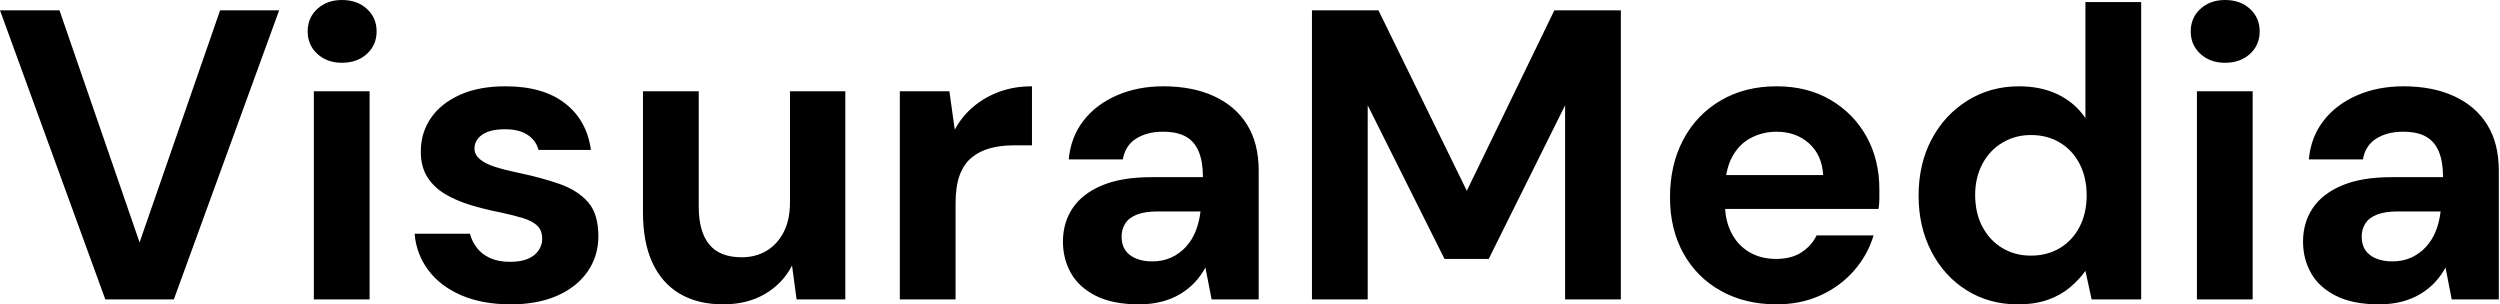 <svg baseProfile="full" height="28" version="1.1" viewBox="0 0 230 28" width="230" xmlns="http://www.w3.org/2000/svg" xmlns:ev="http://www.w3.org/2001/xml-events" xmlns:xlink="http://www.w3.org/1999/xlink"><defs /><g><path d="M10.258 27.544 0.57 0.95H6.041L13.411 22.301L20.82 0.95H26.252L16.564 27.544Z M29.444 27.544V8.396H34.573V27.544ZM32.027 5.775Q30.659 5.775 29.767 4.958Q28.874 4.141 28.874 2.887Q28.874 1.634 29.767 0.817Q30.659 0.0 32.027 0.0Q33.433 0.0 34.326 0.817Q35.218 1.634 35.218 2.887Q35.218 4.141 34.326 4.958Q33.433 5.775 32.027 5.775Z M47.566 28.0Q44.944 28.0 43.007 27.164Q41.069 26.328 39.967 24.847Q38.866 23.365 38.714 21.503H43.805Q43.995 22.225 44.45 22.814Q44.906 23.403 45.666 23.745Q46.426 24.087 47.49 24.087Q48.516 24.087 49.161 23.802Q49.807 23.517 50.13 23.023Q50.453 22.529 50.453 21.997Q50.453 21.199 49.997 20.763Q49.541 20.326 48.668 20.06Q47.794 19.794 46.54 19.528Q45.172 19.262 43.862 18.863Q42.551 18.464 41.525 17.856Q40.499 17.248 39.891 16.299Q39.284 15.349 39.284 13.943Q39.284 12.233 40.195 10.885Q41.107 9.536 42.855 8.738Q44.602 7.94 47.072 7.94Q50.529 7.94 52.543 9.498Q54.556 11.056 54.936 13.791H50.111Q49.883 12.917 49.104 12.404Q48.326 11.891 47.034 11.891Q45.666 11.891 44.944 12.385Q44.223 12.879 44.223 13.677Q44.223 14.209 44.697 14.627Q45.172 15.045 46.046 15.33Q46.92 15.615 48.174 15.881Q50.377 16.336 52.049 16.925Q53.72 17.514 54.67 18.597Q55.62 19.68 55.62 21.731Q55.62 23.555 54.632 24.98Q53.645 26.404 51.84 27.202Q50.035 28.0 47.566 28.0Z M67.094 28.0Q64.776 28.0 63.123 27.031Q61.471 26.062 60.597 24.182Q59.723 22.301 59.723 19.528V8.396H64.852V18.996Q64.852 21.313 65.821 22.491Q66.79 23.669 68.803 23.669Q70.095 23.669 71.083 23.08Q72.071 22.491 72.659 21.37Q73.248 20.25 73.248 18.616V8.396H78.339V27.544H73.856L73.438 24.429Q72.602 26.062 70.969 27.031Q69.335 28.0 67.094 28.0Z M83.354 27.544V8.396H87.913L88.407 11.929Q89.091 10.676 90.136 9.802Q91.18 8.928 92.529 8.434Q93.878 7.94 95.512 7.94V13.373H93.764Q92.624 13.373 91.655 13.639Q90.687 13.905 89.965 14.494Q89.243 15.083 88.863 16.109Q88.483 17.134 88.483 18.692V27.544Z M105.351 28.0Q102.958 28.0 101.4 27.221Q99.843 26.442 99.102 25.132Q98.361 23.821 98.361 22.225Q98.361 20.478 99.254 19.148Q100.147 17.818 101.951 17.058Q103.756 16.299 106.491 16.299H111.24Q111.24 14.893 110.86 13.962Q110.48 13.031 109.682 12.575Q108.885 12.119 107.555 12.119Q106.111 12.119 105.104 12.746Q104.098 13.373 103.87 14.665H98.893Q99.083 12.613 100.242 11.113Q101.4 9.612 103.319 8.776Q105.237 7.94 107.593 7.94Q110.29 7.94 112.266 8.852Q114.242 9.764 115.305 11.474Q116.369 13.183 116.369 15.691V27.544H112.038L111.468 24.619Q111.05 25.379 110.48 25.986Q109.91 26.594 109.151 27.05Q108.391 27.506 107.441 27.753Q106.491 28.0 105.351 28.0ZM106.567 24.049Q107.555 24.049 108.334 23.688Q109.113 23.327 109.682 22.7Q110.252 22.073 110.575 21.256Q110.898 20.44 111.012 19.49V19.452H107.099Q105.921 19.452 105.18 19.737Q104.44 20.022 104.098 20.554Q103.756 21.085 103.756 21.769Q103.756 22.529 104.098 23.023Q104.44 23.517 105.085 23.783Q105.731 24.049 106.567 24.049Z M121.27 27.544V0.95H127.387L135.517 17.552L143.571 0.95H149.688V27.544H144.559V9.688L137.531 23.821H133.465L126.399 9.688V27.544Z M164.011 28.0Q161.123 28.0 158.901 26.765Q156.678 25.531 155.444 23.308Q154.209 21.085 154.209 18.16Q154.209 15.159 155.425 12.86Q156.64 10.562 158.863 9.251Q161.085 7.94 164.011 7.94Q166.86 7.94 168.988 9.194Q171.115 10.448 172.293 12.575Q173.471 14.703 173.471 17.4Q173.471 17.78 173.471 18.255Q173.471 18.73 173.395 19.224H157.856V16.109H168.304Q168.19 14.247 166.993 13.183Q165.796 12.119 164.011 12.119Q162.719 12.119 161.617 12.708Q160.516 13.297 159.889 14.513Q159.262 15.729 159.262 17.59V18.692Q159.262 20.25 159.851 21.408Q160.44 22.567 161.503 23.194Q162.567 23.821 163.973 23.821Q165.379 23.821 166.309 23.213Q167.24 22.605 167.696 21.655H172.939Q172.407 23.441 171.153 24.885Q169.9 26.328 168.076 27.164Q166.252 28.0 164.011 28.0Z M186.198 28.0Q183.577 28.0 181.506 26.708Q179.436 25.417 178.258 23.137Q177.08 20.858 177.08 18.008Q177.08 15.083 178.277 12.822Q179.474 10.562 181.582 9.251Q183.691 7.94 186.312 7.94Q188.364 7.94 189.921 8.7Q191.479 9.46 192.429 10.866V0.19H197.558V27.544H192.999L192.429 24.923Q191.859 25.72 191.004 26.442Q190.149 27.164 188.972 27.582Q187.794 28.0 186.198 28.0ZM187.414 23.517Q188.934 23.517 190.092 22.814Q191.251 22.111 191.897 20.858Q192.543 19.604 192.543 17.97Q192.543 16.336 191.897 15.083Q191.251 13.829 190.092 13.126Q188.934 12.423 187.414 12.423Q185.97 12.423 184.792 13.126Q183.615 13.829 182.95 15.083Q182.285 16.336 182.285 17.932Q182.285 19.604 182.95 20.858Q183.615 22.111 184.773 22.814Q185.932 23.517 187.414 23.517Z M202.687 27.544V8.396H207.815V27.544ZM205.27 5.775Q203.902 5.775 203.009 4.958Q202.117 4.141 202.117 2.887Q202.117 1.634 203.009 0.817Q203.902 0.0 205.27 0.0Q206.676 0.0 207.569 0.817Q208.461 1.634 208.461 2.887Q208.461 4.141 207.569 4.958Q206.676 5.775 205.27 5.775Z M219.441 28.0Q217.047 28.0 215.49 27.221Q213.932 26.442 213.191 25.132Q212.45 23.821 212.45 22.225Q212.45 20.478 213.343 19.148Q214.236 17.818 216.041 17.058Q217.845 16.299 220.581 16.299H225.33Q225.33 14.893 224.95 13.962Q224.57 13.031 223.772 12.575Q222.974 12.119 221.645 12.119Q220.201 12.119 219.194 12.746Q218.187 13.373 217.959 14.665H212.982Q213.172 12.613 214.331 11.113Q215.49 9.612 217.408 8.776Q219.327 7.94 221.682 7.94Q224.38 7.94 226.355 8.852Q228.331 9.764 229.395 11.474Q230.459 13.183 230.459 15.691V27.544H226.128L225.558 24.619Q225.14 25.379 224.57 25.986Q224.0 26.594 223.24 27.05Q222.48 27.506 221.531 27.753Q220.581 28.0 219.441 28.0ZM220.657 24.049Q221.645 24.049 222.423 23.688Q223.202 23.327 223.772 22.7Q224.342 22.073 224.665 21.256Q224.988 20.44 225.102 19.49V19.452H221.189Q220.011 19.452 219.27 19.737Q218.529 20.022 218.187 20.554Q217.845 21.085 217.845 21.769Q217.845 22.529 218.187 23.023Q218.529 23.517 219.175 23.783Q219.821 24.049 220.657 24.049Z " fill="rgb(0,0,0)" transform="translate(-0.57, 0)" /></g></svg>